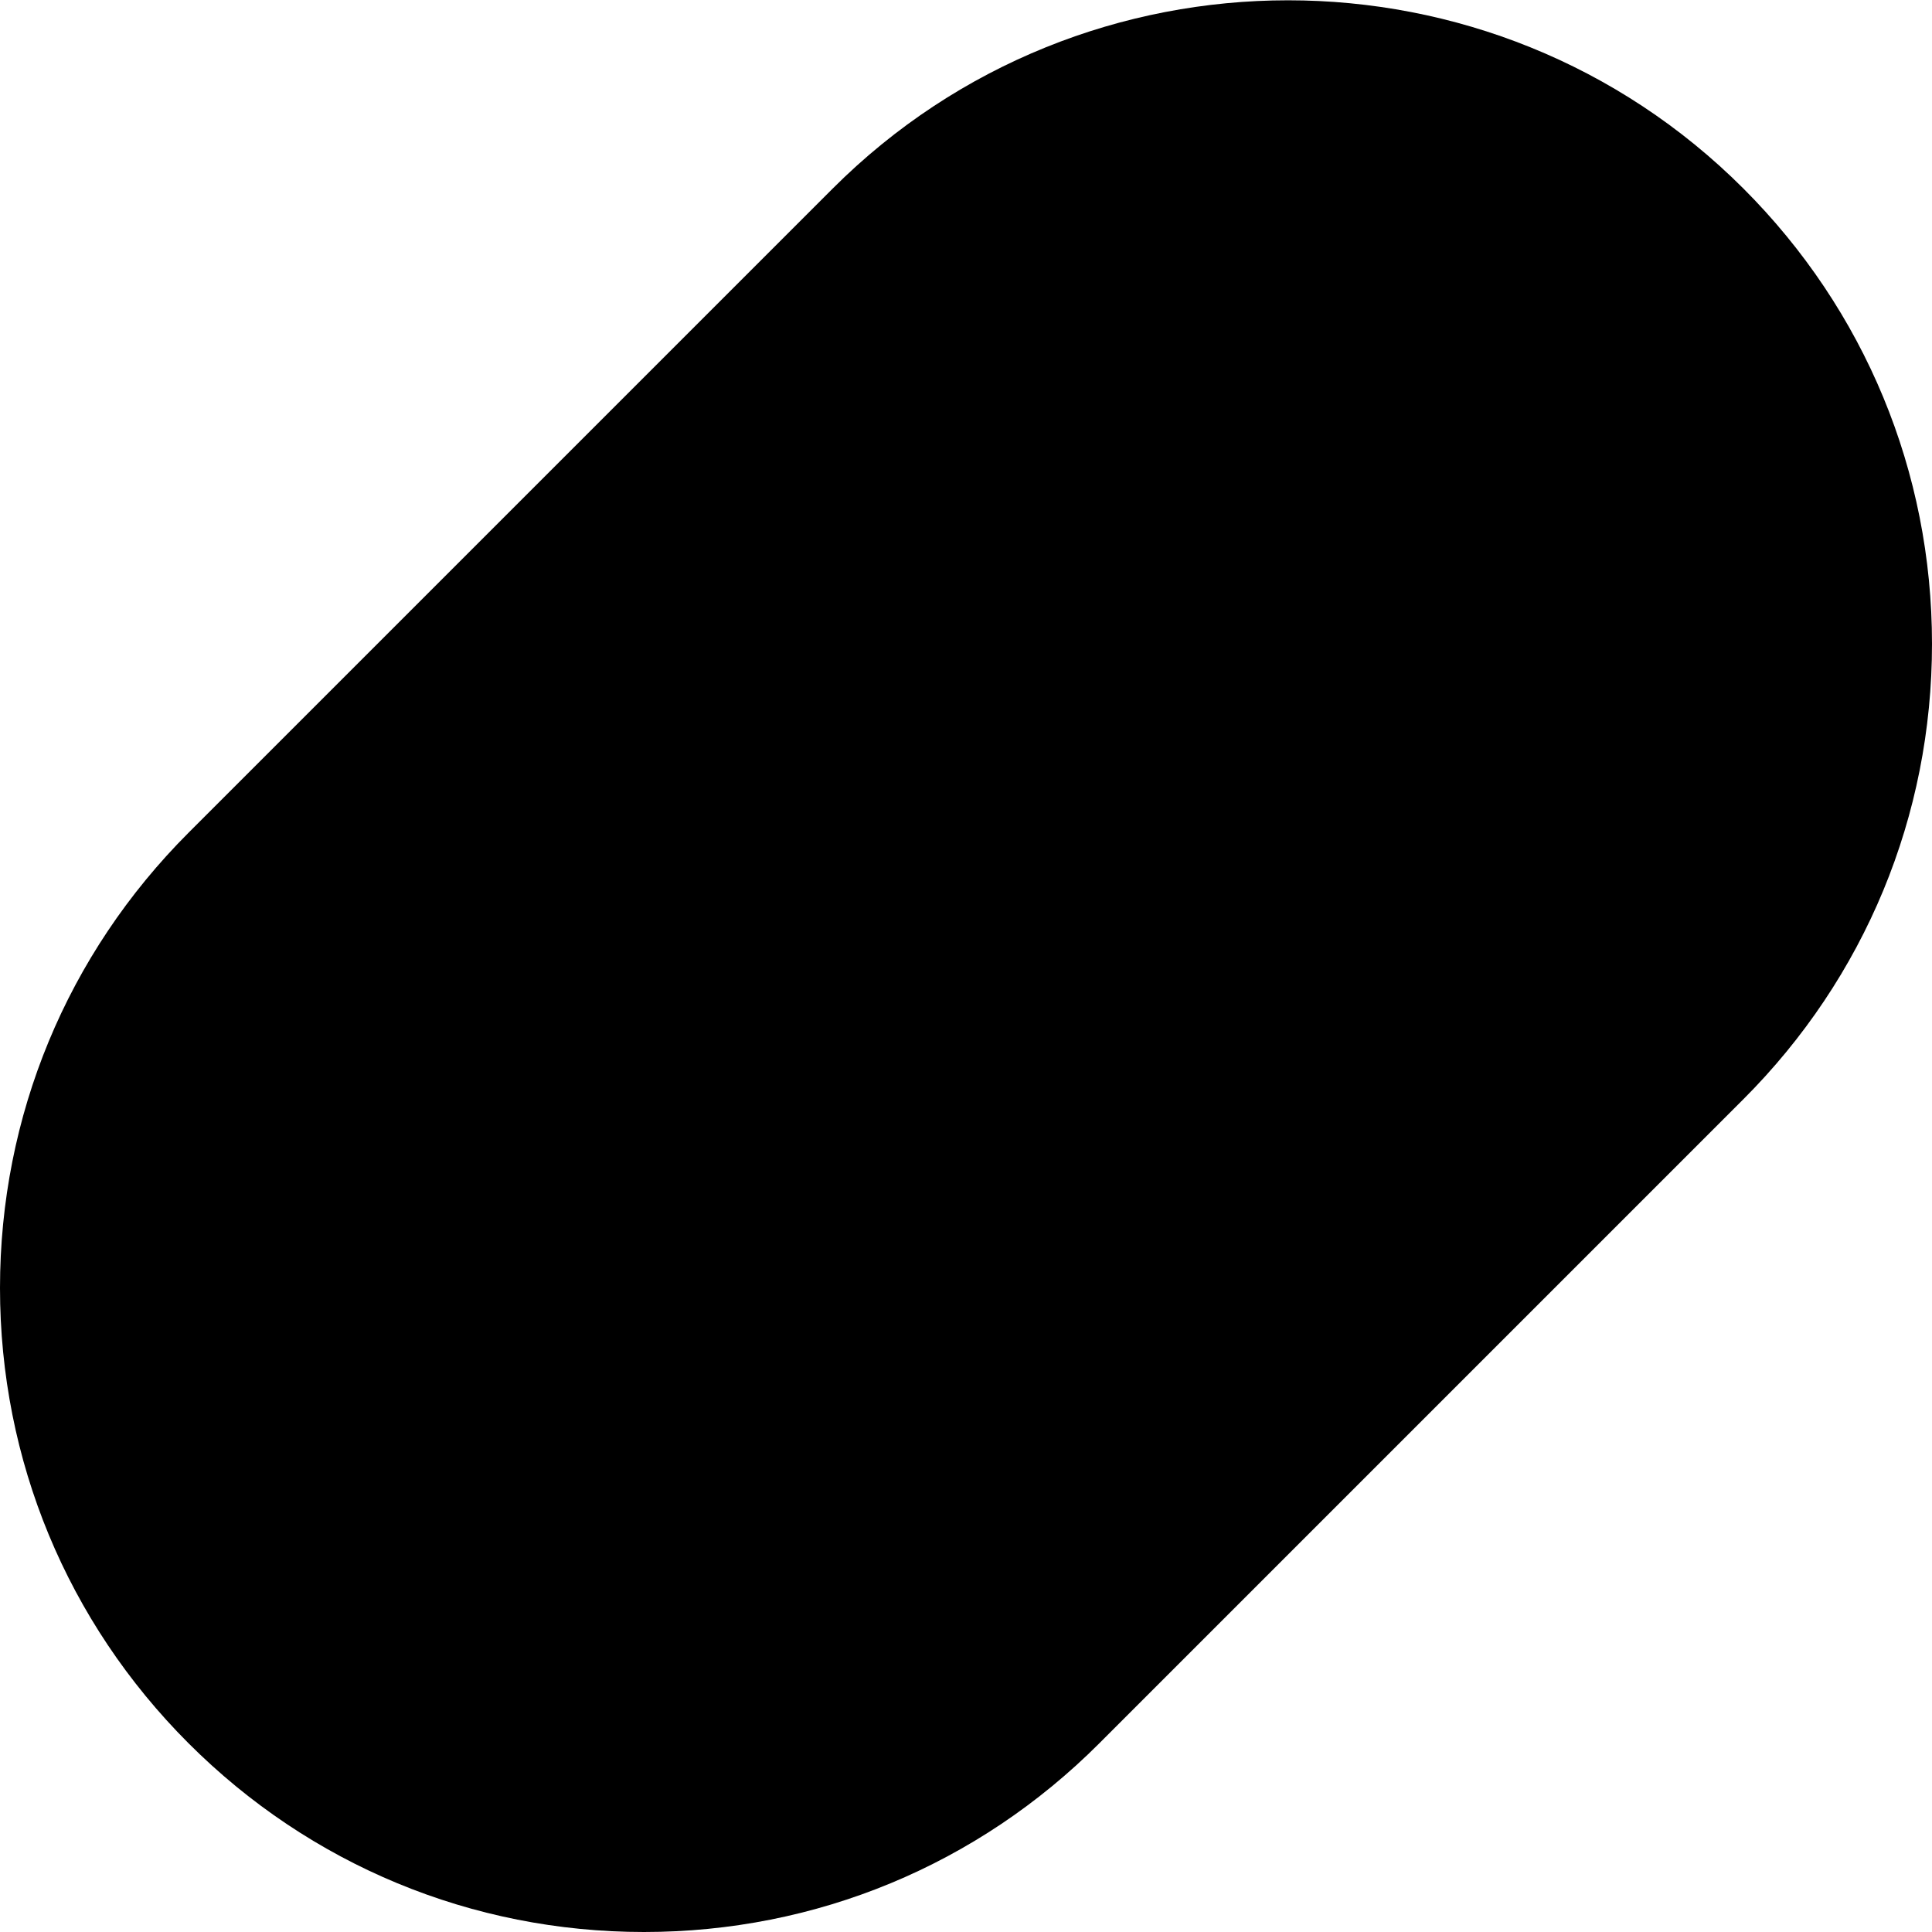 <?xml version="1.0" encoding="iso-8859-1"?>
<!-- Generator: Adobe Illustrator 22.1.0, SVG Export Plug-In . SVG Version: 6.00 Build 0)  -->
<svg version="1.1" id="Filled_3_" xmlns="http://www.w3.org/2000/svg" xmlns:xlink="http://www.w3.org/1999/xlink" x="0px" y="0px"
	 viewBox="0 0 15 15" style="enable-background:new 0 0 15 15;" xml:space="preserve">
<path d="M15,4.999c0,1.335-0.52,2.591-1.465,3.536l-5,5C7.591,14.48,6.335,15,5,15c-1.336,0-2.592-0.521-3.536-1.465
	C0.521,12.592,0,11.336,0,10c0-1.335,0.52-2.591,1.465-3.536l5-5c1.95-1.949,5.122-1.949,7.071,0C14.479,2.407,15,3.663,15,4.999z"
	/>
</svg>
